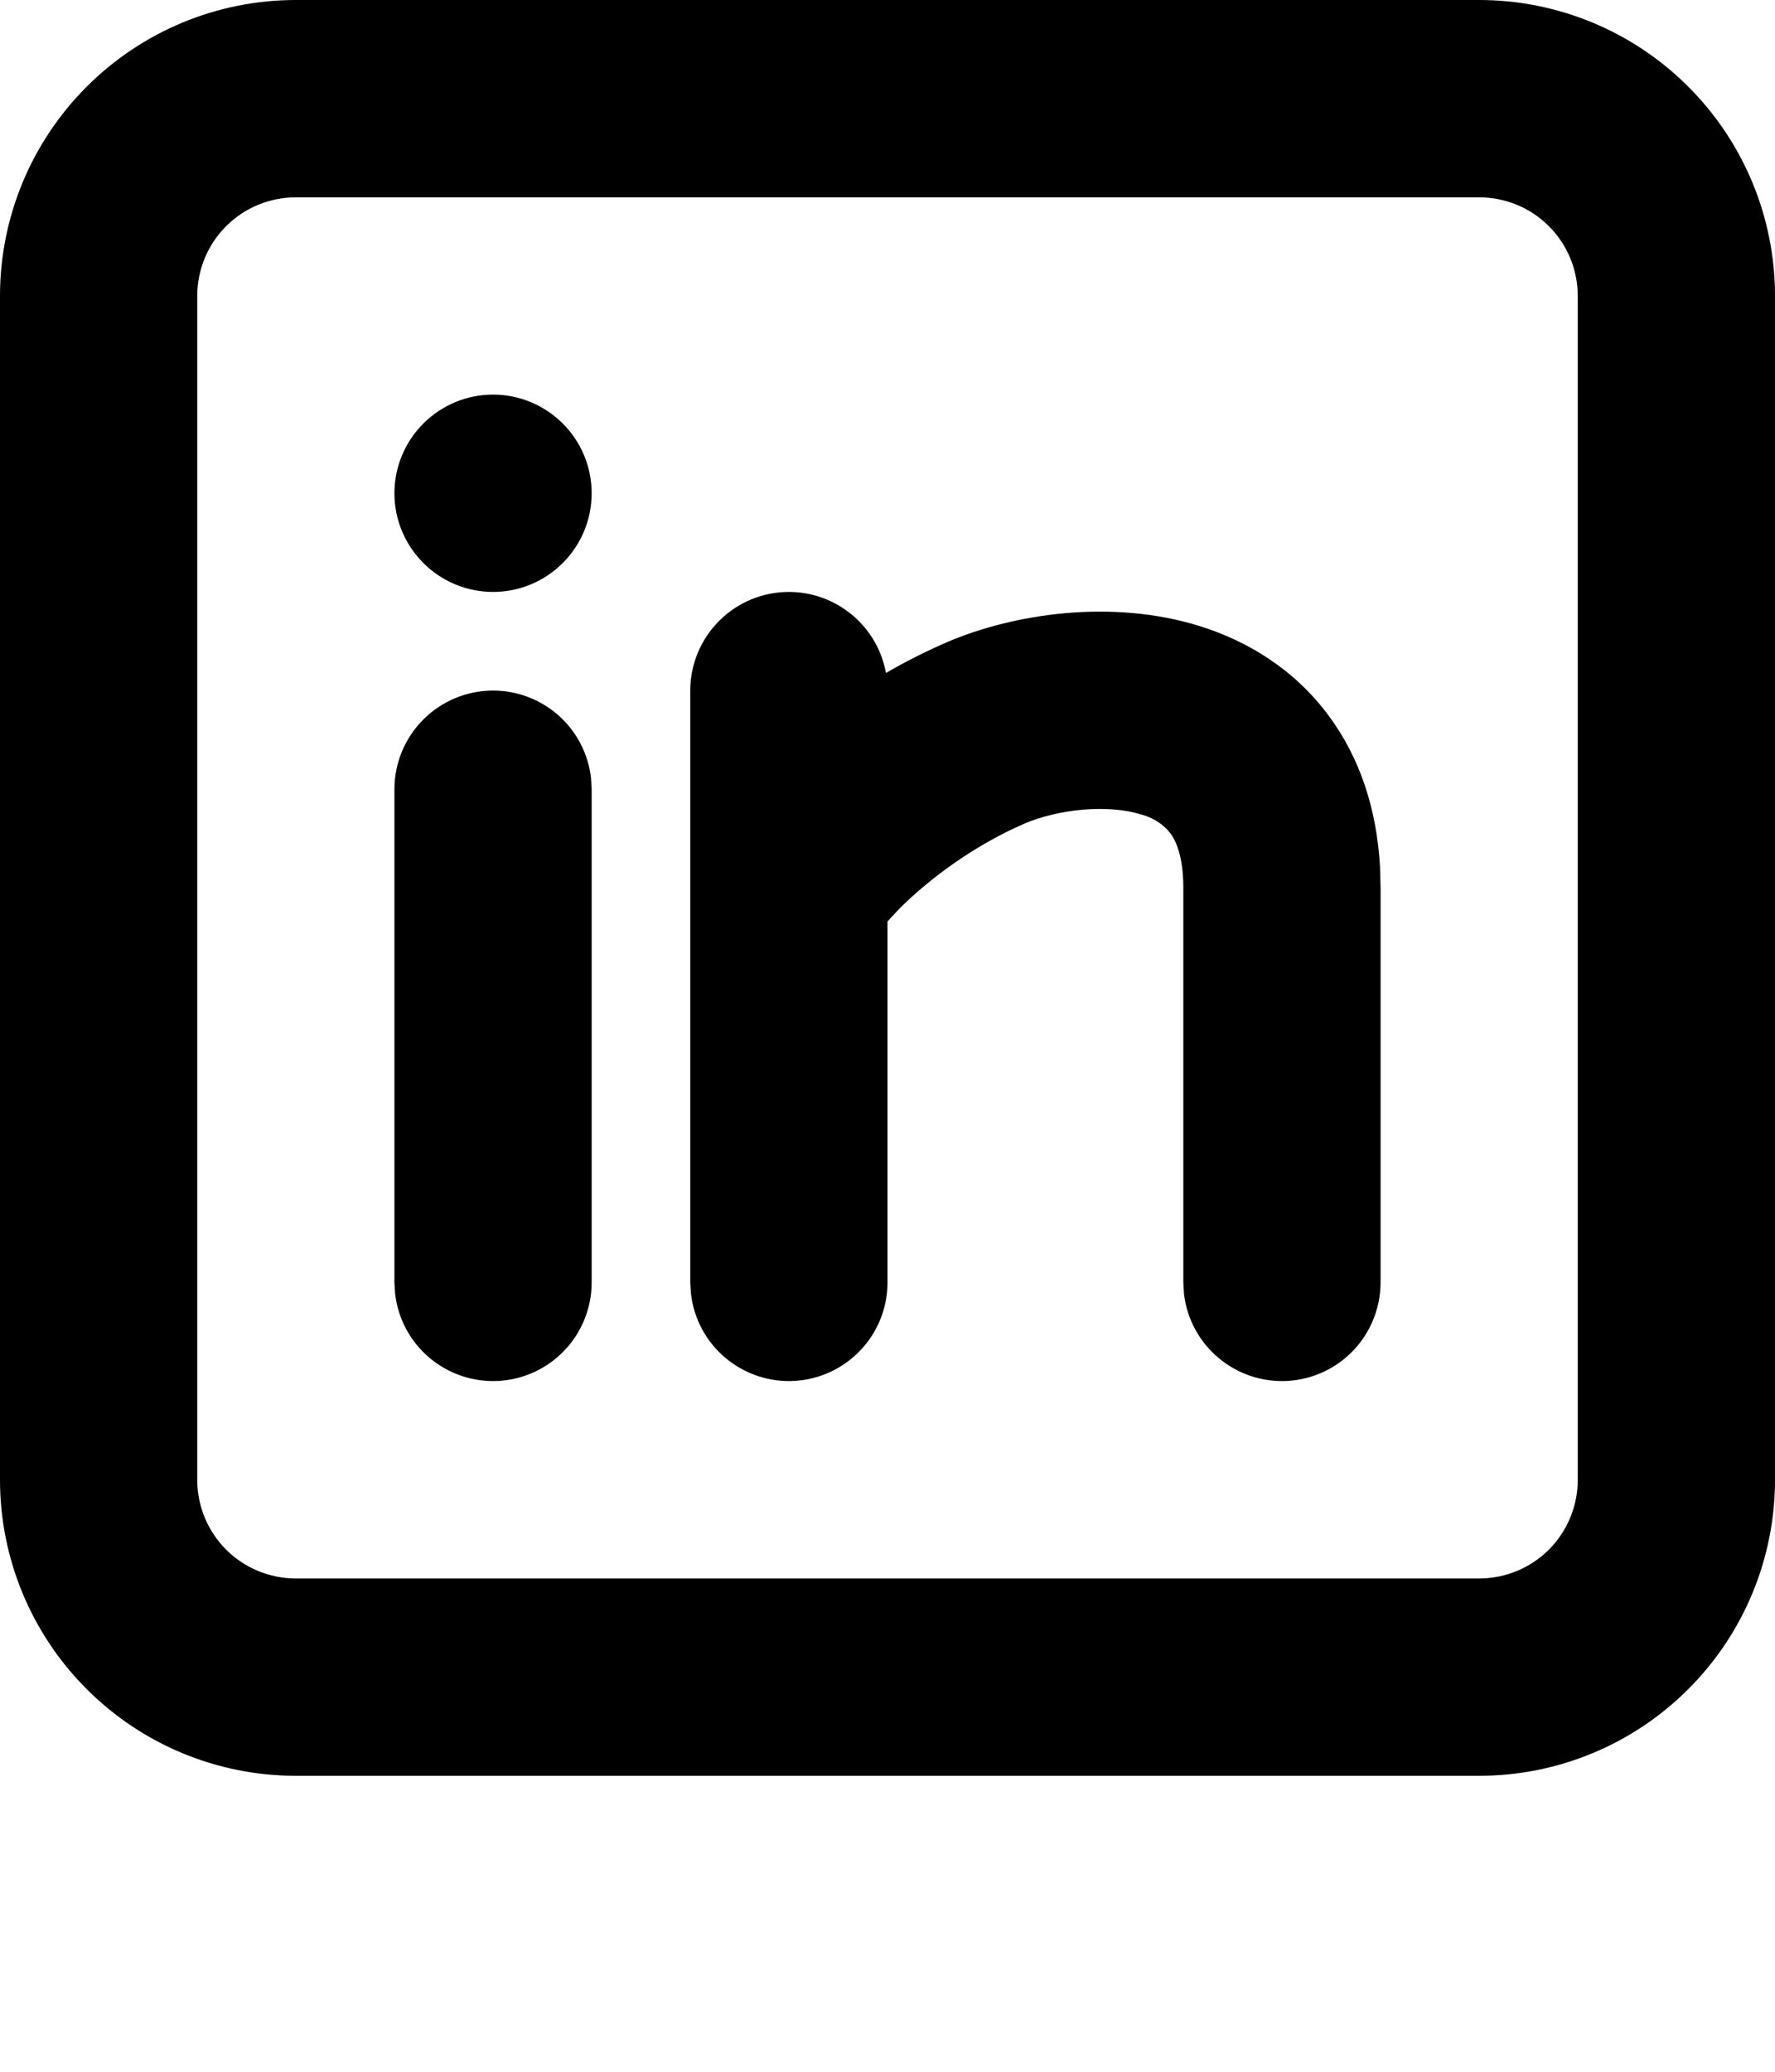 <svg width="24" height="28" viewBox="0 0 24 28" fill="none" xmlns="http://www.w3.org/2000/svg">
<path d="M20 0C21.061 0 22.078 0.421 22.828 1.172C23.579 1.922 24 2.939 24 4V20C24 21.061 23.579 22.078 22.828 22.828C22.078 23.579 21.061 24 20 24H4C2.939 24 1.922 23.579 1.172 22.828C0.421 22.078 0 21.061 0 20V4C0 2.939 0.421 1.922 1.172 1.172C1.922 0.421 2.939 0 4 0H20ZM20 2.667H4C3.646 2.667 3.307 2.807 3.057 3.057C2.807 3.307 2.667 3.646 2.667 4V20C2.667 20.354 2.807 20.693 3.057 20.943C3.307 21.193 3.646 21.333 4 21.333H20C20.354 21.333 20.693 21.193 20.943 20.943C21.193 20.693 21.333 20.354 21.333 20V4C21.333 3.646 21.193 3.307 20.943 3.057C20.693 2.807 20.354 2.667 20 2.667ZM6.667 9.333C6.993 9.333 7.308 9.453 7.553 9.67C7.797 9.887 7.952 10.186 7.991 10.511L8 10.667V17.333C8 17.673 7.869 18 7.636 18.247C7.403 18.494 7.084 18.643 6.745 18.663C6.406 18.683 6.071 18.572 5.811 18.354C5.55 18.136 5.383 17.827 5.343 17.489L5.333 17.333V10.667C5.333 10.313 5.474 9.974 5.724 9.724C5.974 9.474 6.313 9.333 6.667 9.333ZM10.667 8C10.979 8 11.281 8.11 11.521 8.31C11.761 8.51 11.923 8.787 11.979 9.095C12.247 8.94 12.525 8.8 12.809 8.677C13.699 8.297 15.031 8.088 16.233 8.465C16.864 8.665 17.497 9.039 17.967 9.675C18.387 10.241 18.613 10.931 18.659 11.705L18.667 12V17.333C18.666 17.673 18.536 18 18.303 18.247C18.07 18.494 17.751 18.643 17.412 18.663C17.072 18.683 16.738 18.572 16.478 18.354C16.217 18.136 16.049 17.827 16.009 17.489L16 17.333V12C16 11.56 15.893 11.355 15.824 11.26C15.724 11.136 15.587 11.048 15.433 11.009C14.969 10.863 14.301 10.94 13.857 11.129C13.191 11.415 12.58 11.863 12.164 12.277L12 12.453V17.333C12 17.673 11.87 18 11.636 18.247C11.403 18.494 11.084 18.643 10.745 18.663C10.406 18.683 10.072 18.572 9.811 18.354C9.55 18.136 9.383 17.827 9.343 17.489L9.333 17.333V9.333C9.333 8.98 9.474 8.641 9.724 8.391C9.974 8.14 10.313 8 10.667 8ZM6.667 5.333C7.02 5.333 7.359 5.474 7.609 5.724C7.86 5.974 8 6.313 8 6.667C8 7.02 7.86 7.359 7.609 7.609C7.359 7.86 7.02 8 6.667 8C6.313 8 5.974 7.86 5.724 7.609C5.474 7.359 5.333 7.02 5.333 6.667C5.333 6.313 5.474 5.974 5.724 5.724C5.974 5.474 6.313 5.333 6.667 5.333Z" fill="black"/>
</svg>
